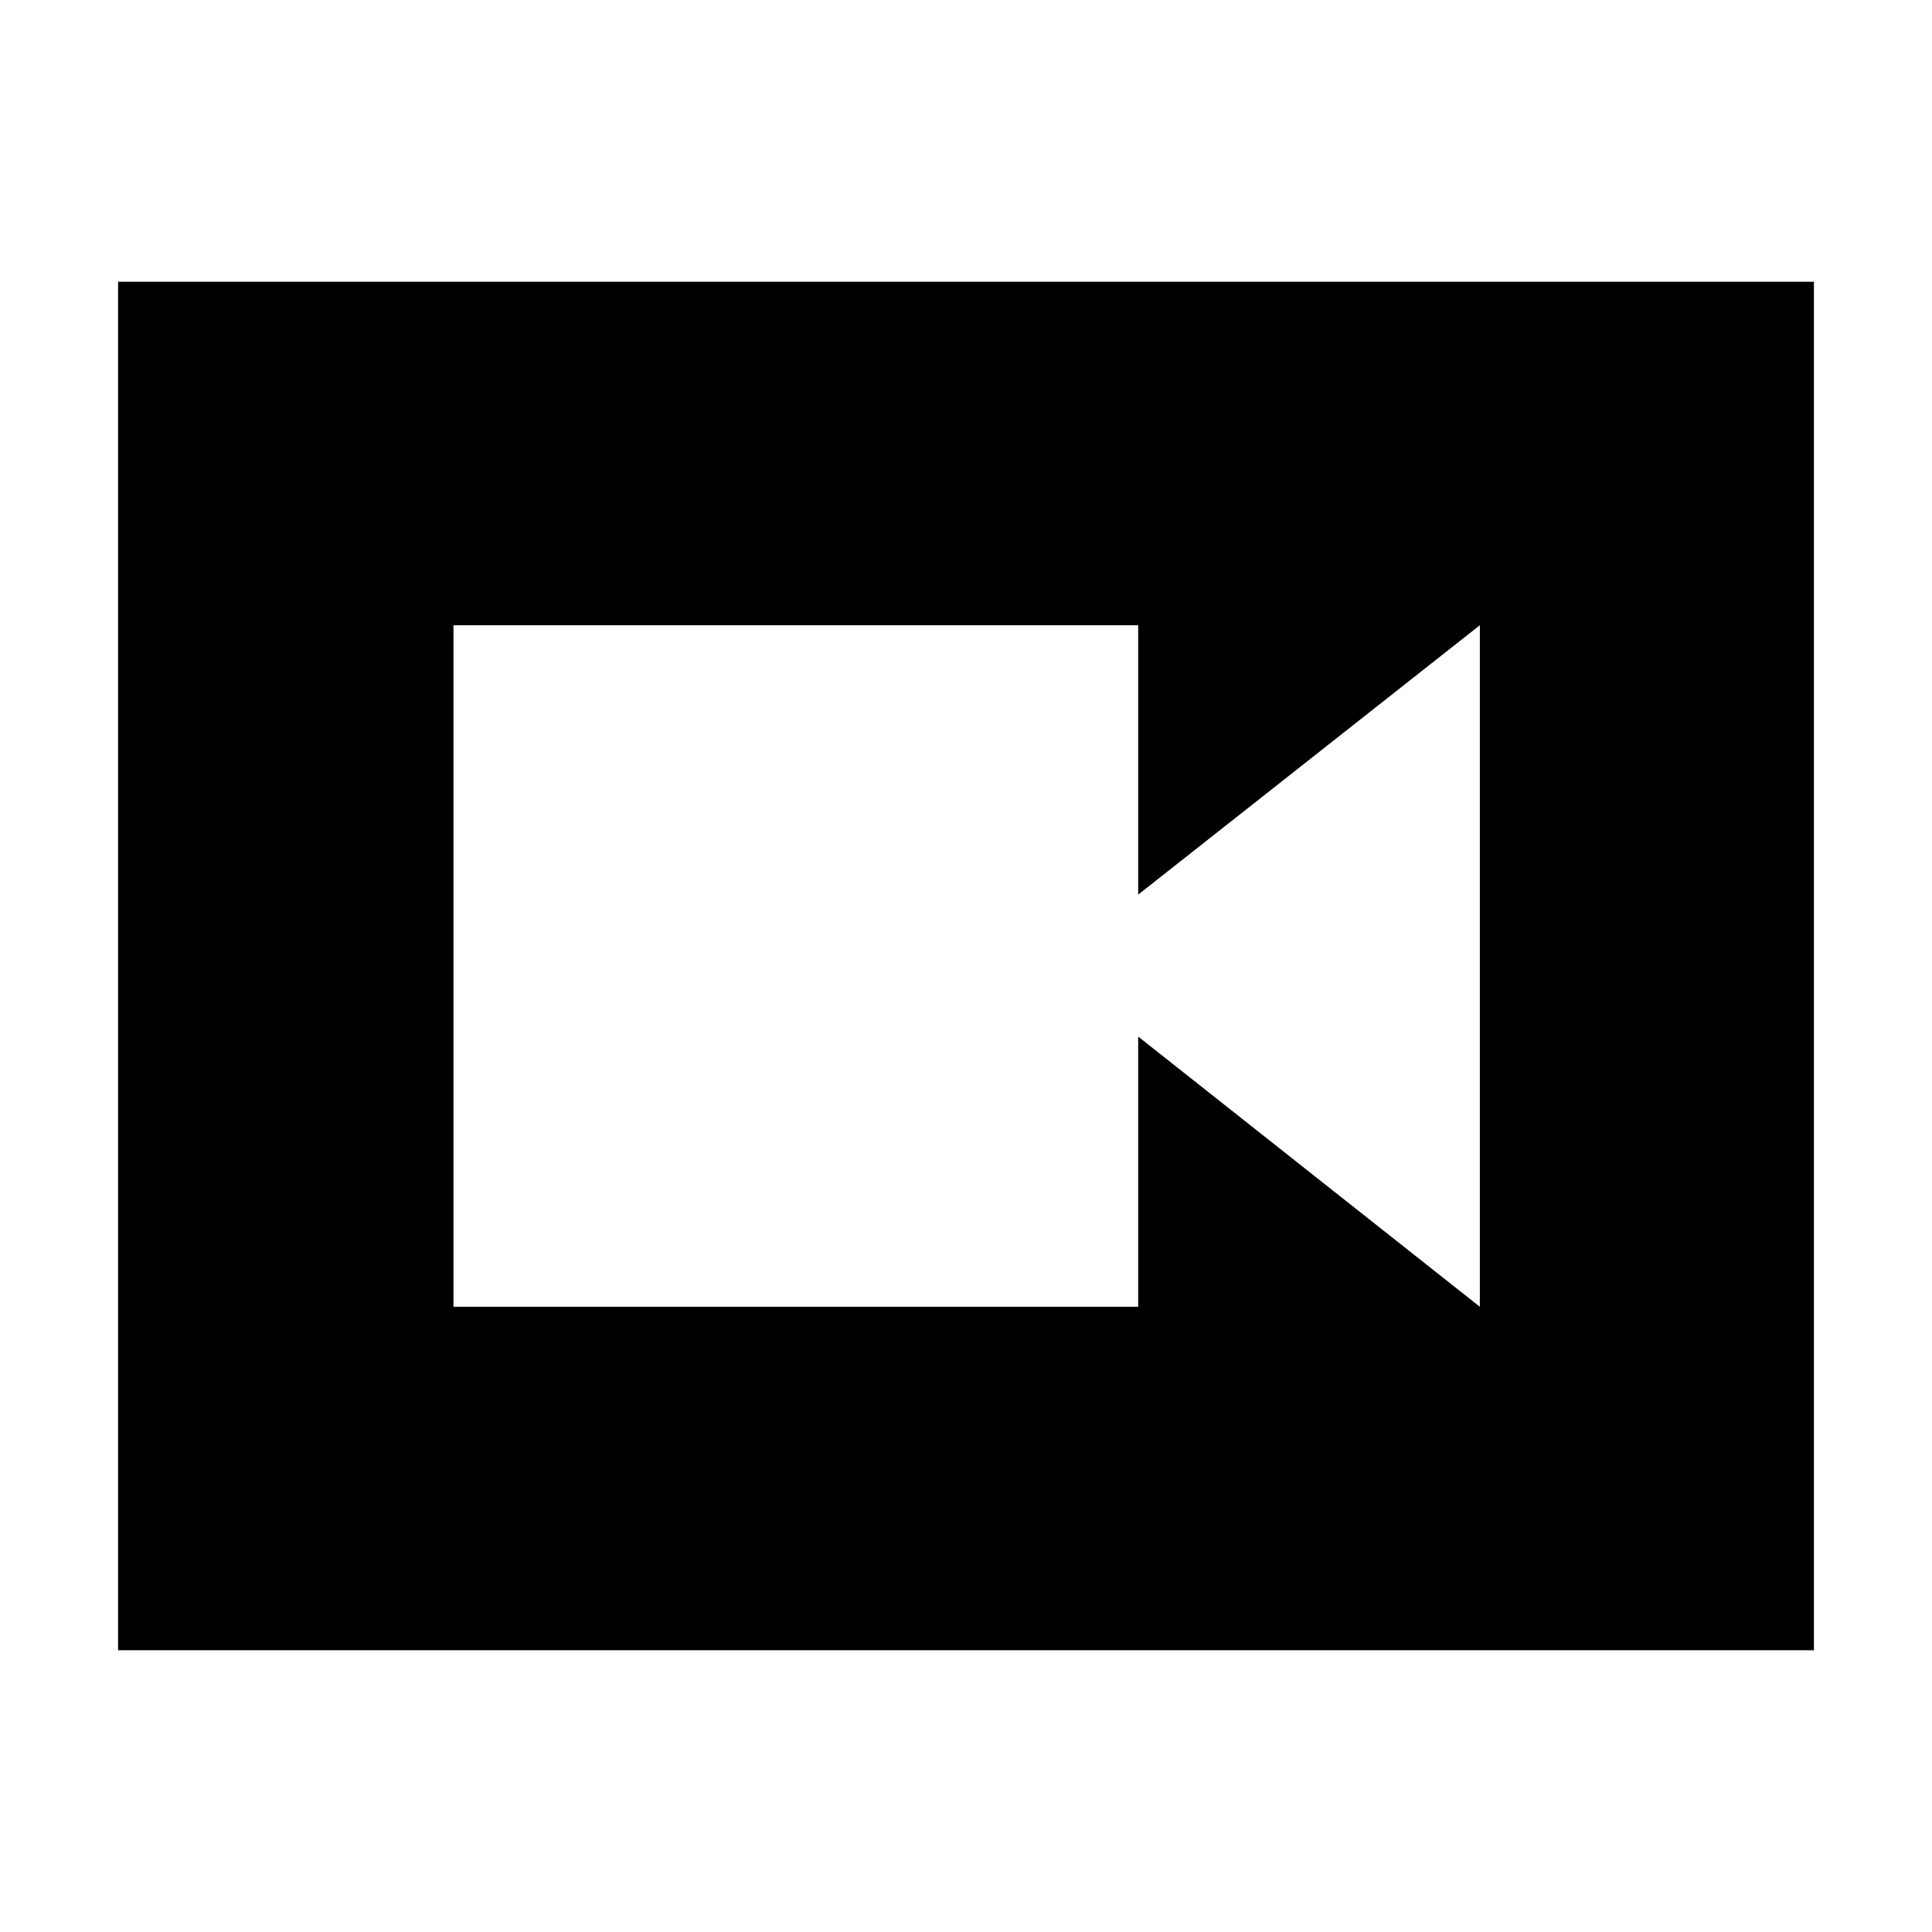 <svg xmlns="http://www.w3.org/2000/svg" height="40" viewBox="0 -960 960 960" width="40"><path d="M225.33-310.67h340.23v-134.26l169.77 134.26v-338.66L565.56-515.47v-133.86H225.33v338.66ZM58.67-140v-680h842.66v680H58.67Z"/></svg>